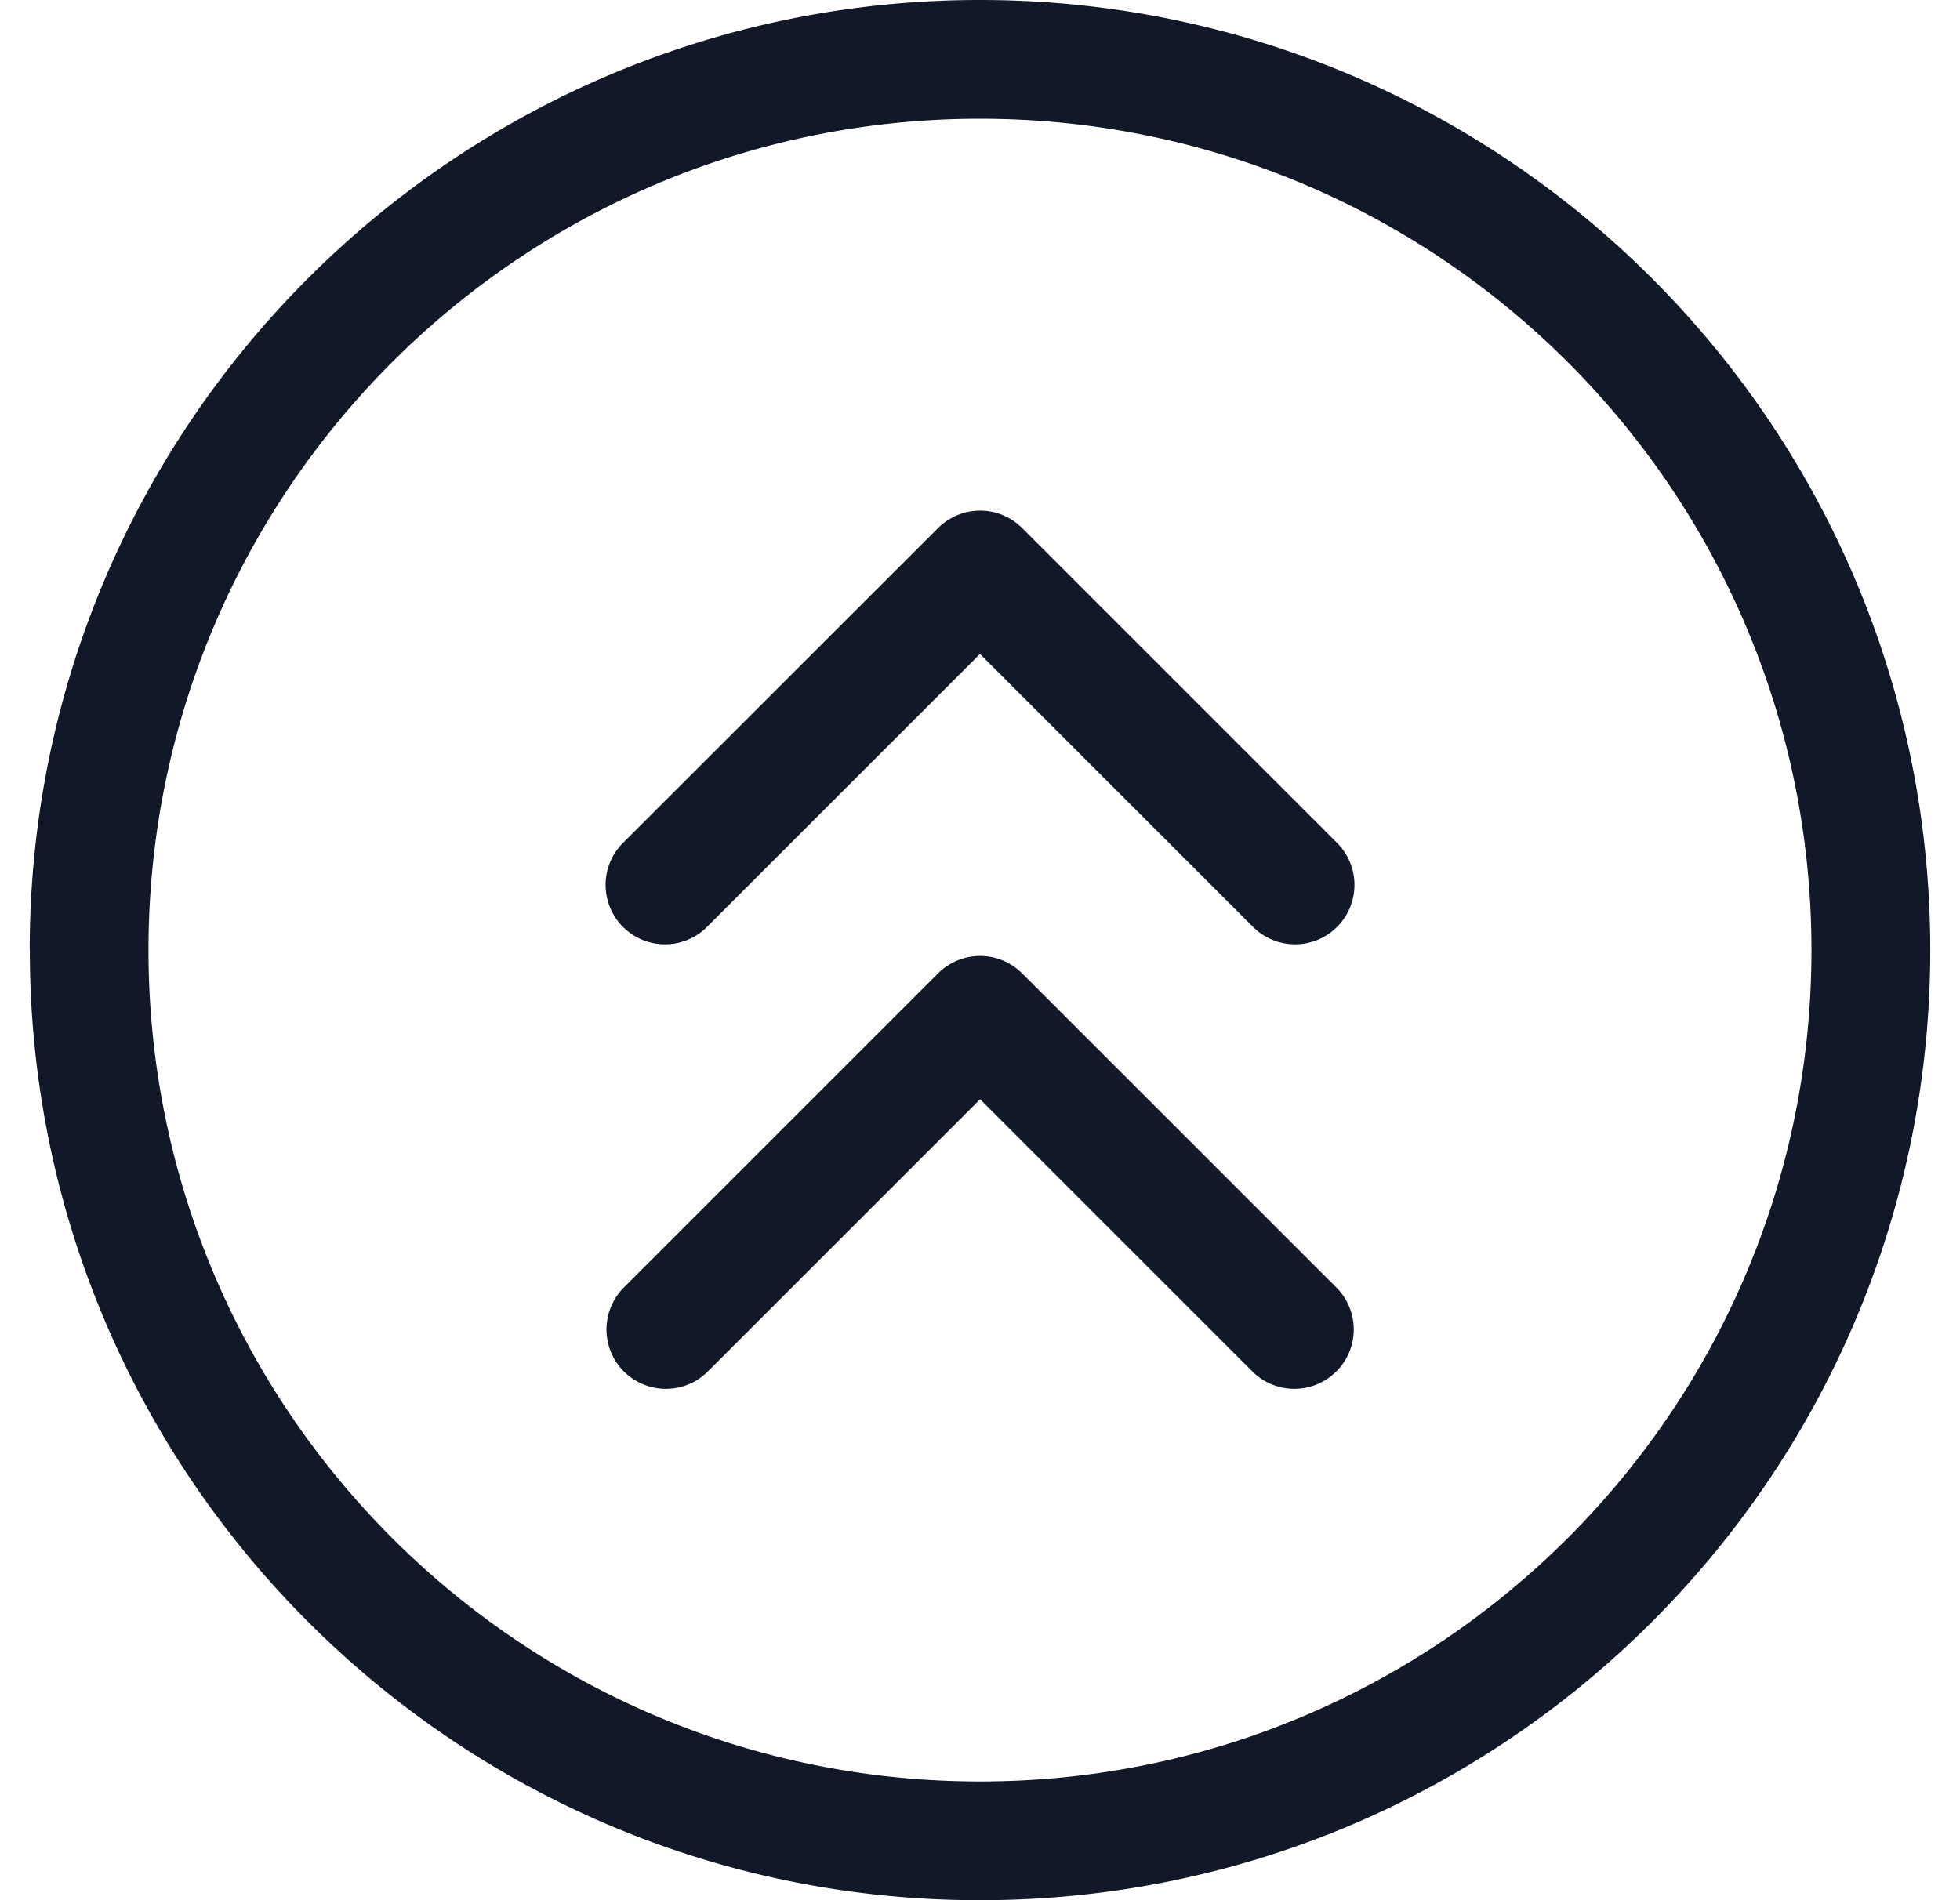 <svg xmlns="http://www.w3.org/2000/svg" width="33" height="32" fill="none" viewBox="0 0 33 32"><path fill="#111827" fill-rule="evenodd" d="M16.5 2c-7.732 0-14 6.269-14 14 0 7.732 6.268 14 14 14 7.731 0 13.999-6.268 13.999-14 0-7.731-6.268-14-14-14M.5 16c0-8.836 7.164-16 16-16s15.999 7.164 15.999 16-7.163 16-16 16C7.665 32 .502 24.835.502 16m15.293-7.108a1 1 0 0 1 1.414 0l5.303 5.303a1 1 0 0 1-1.415 1.414L16.5 11.013l-4.596 4.596a1 1 0 1 1-1.415-1.414zm1.414 7.5a1 1 0 0 0-1.415 0l-5.302 5.302a1 1 0 0 0 1.414 1.414l4.596-4.596 4.596 4.596a1 1 0 0 0 1.414-1.414z" clip-rule="evenodd"/></svg>